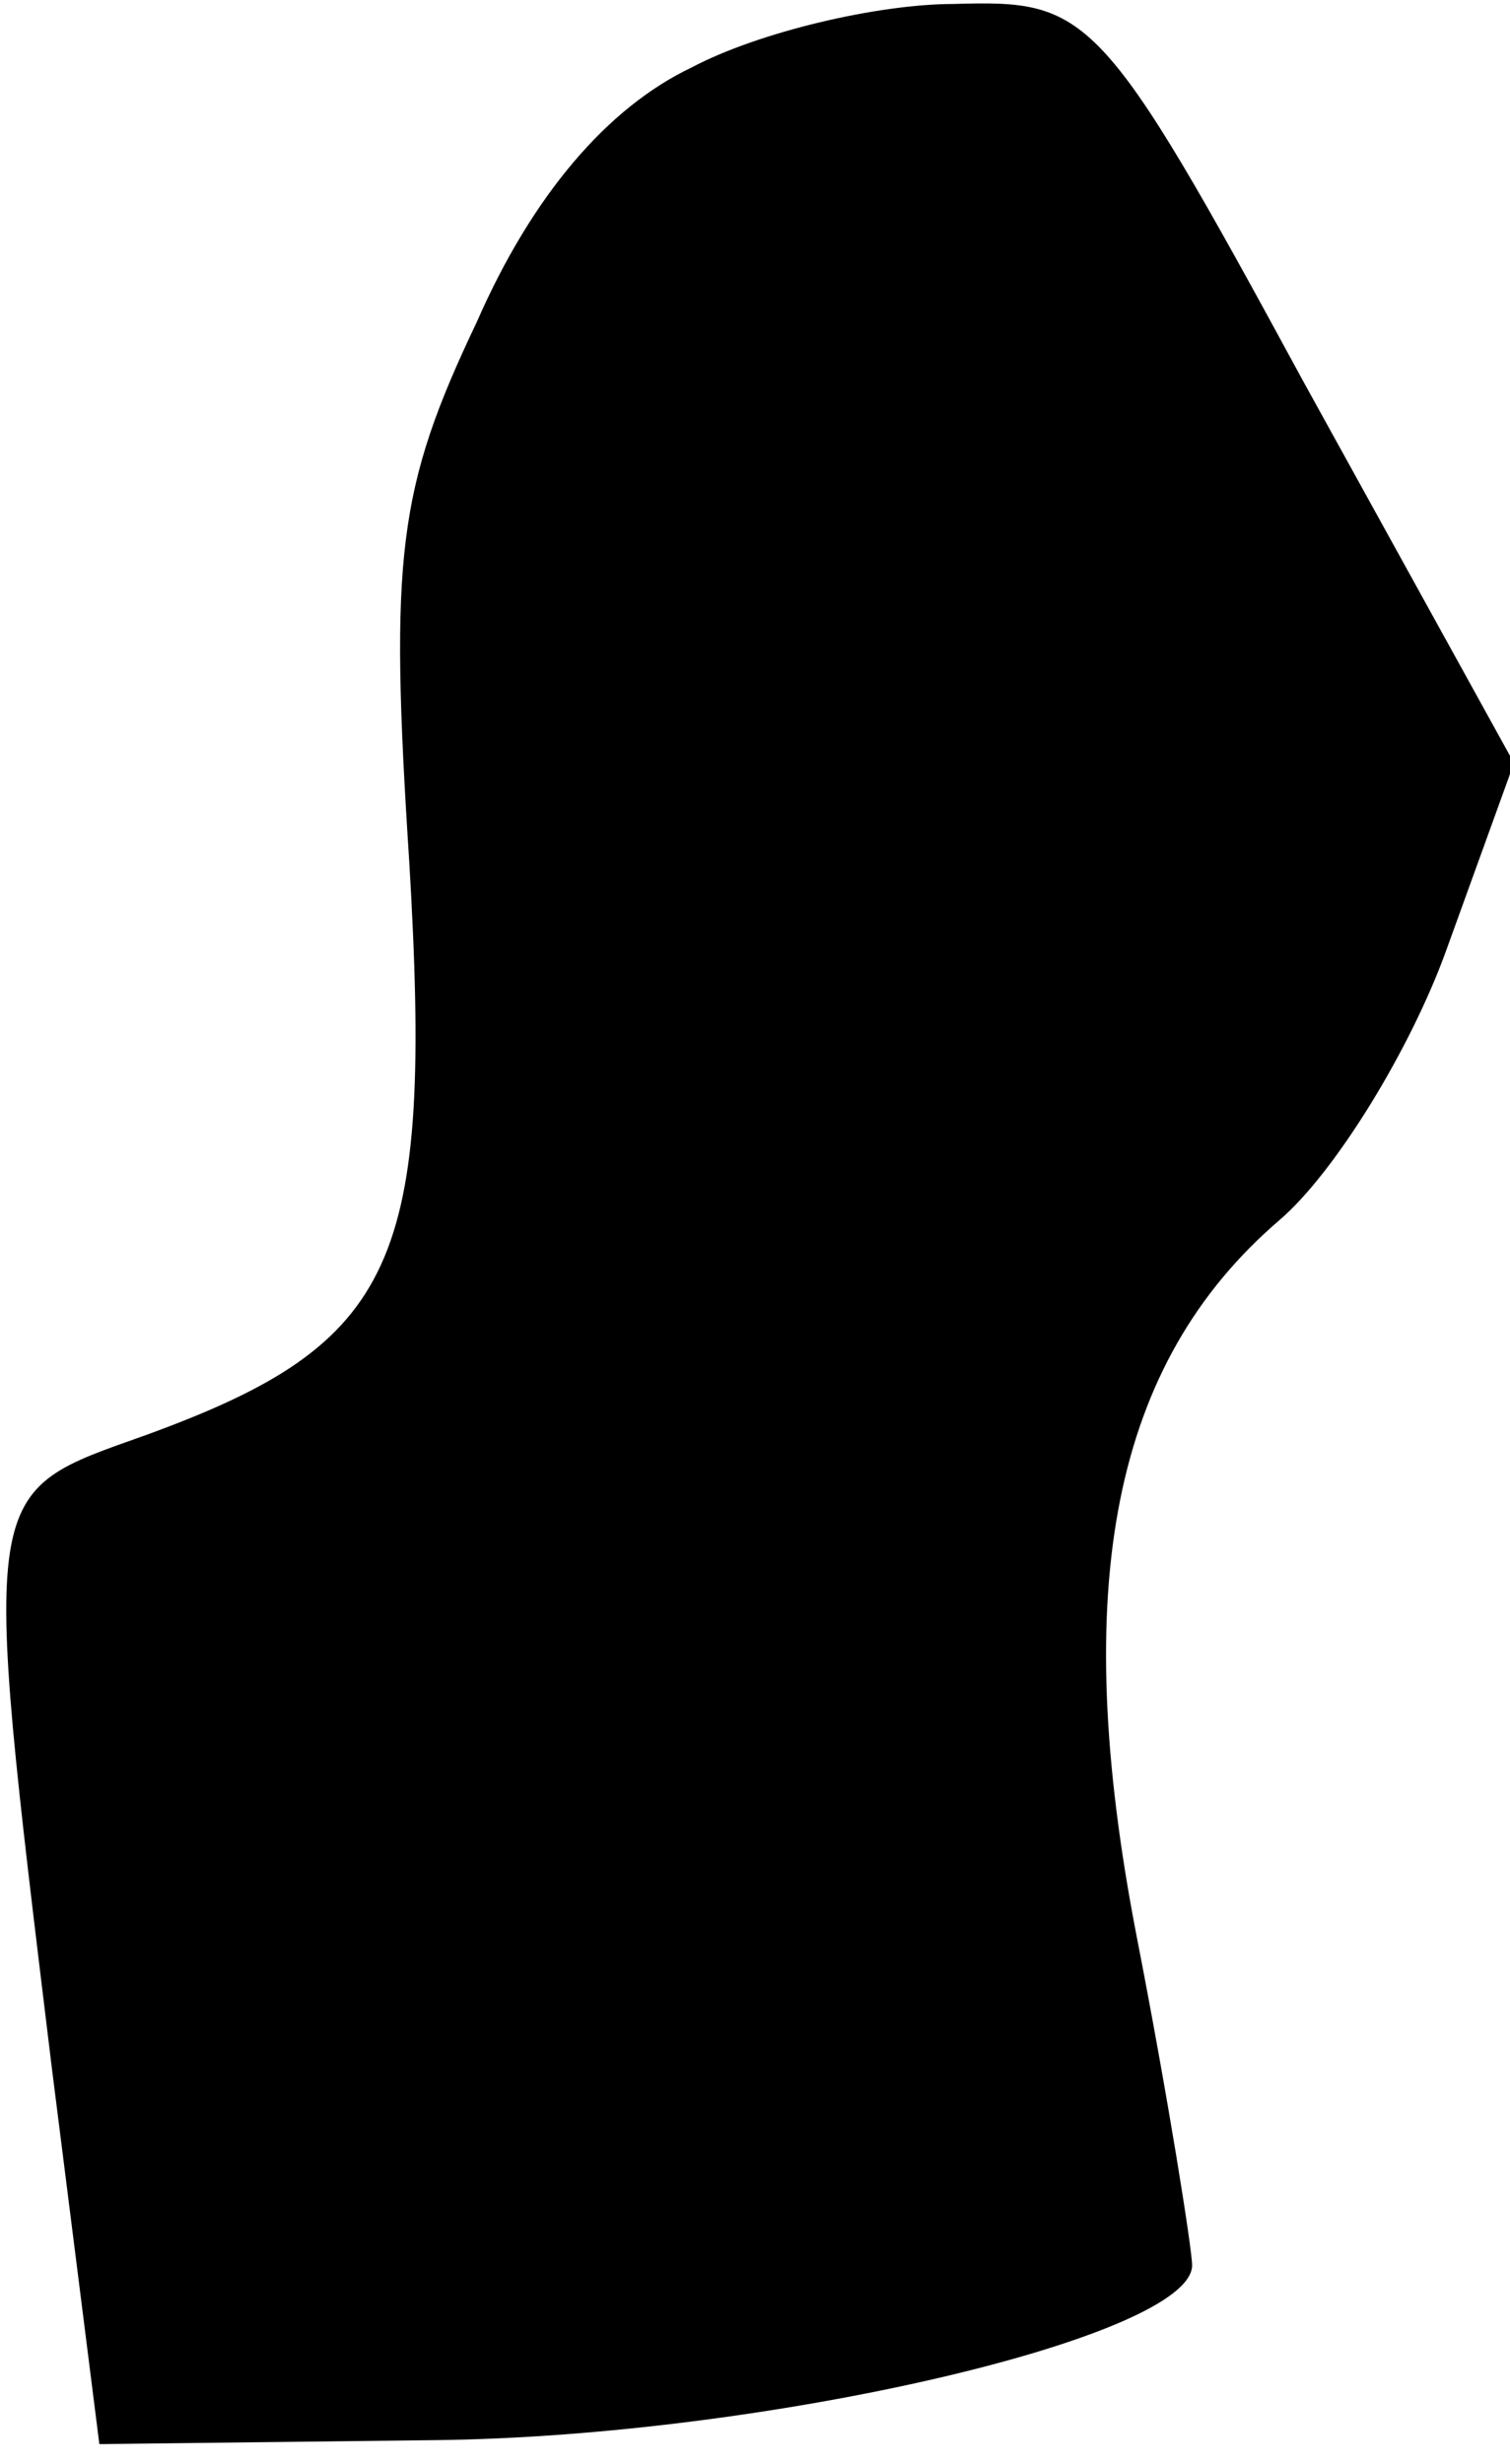 <?xml version="1.0" standalone="no"?>
<!DOCTYPE svg PUBLIC "-//W3C//DTD SVG 20010904//EN"
 "http://www.w3.org/TR/2001/REC-SVG-20010904/DTD/svg10.dtd">
<svg version="1.0" xmlns="http://www.w3.org/2000/svg"
 width="38pt" height="62pt" viewBox="0 0 38 62"
 preserveAspectRatio="xMidYMid meet">
<g transform="translate(0,62) scale(0.1,-0.1)"
fill="#000000" stroke="none">
<path fill="#000000" stroke="none" d="M174 603 c-21 -10 -40 -32 -54 -64 -20
-42 -22 -59 -17 -136 6 -101 -3 -121 -66 -144 -42 -15 -42 -11 -24 -159 l12
-95 85 1 c83 1 190 26 190 44 0 4 -6 42 -14 83 -17 88 -6 144 36 180 14 12 33
43 42 68 l17 47 -53 96 c-51 94 -54 96 -88 95 -19 0 -49 -7 -66 -16z"/>
</g>
</svg>
